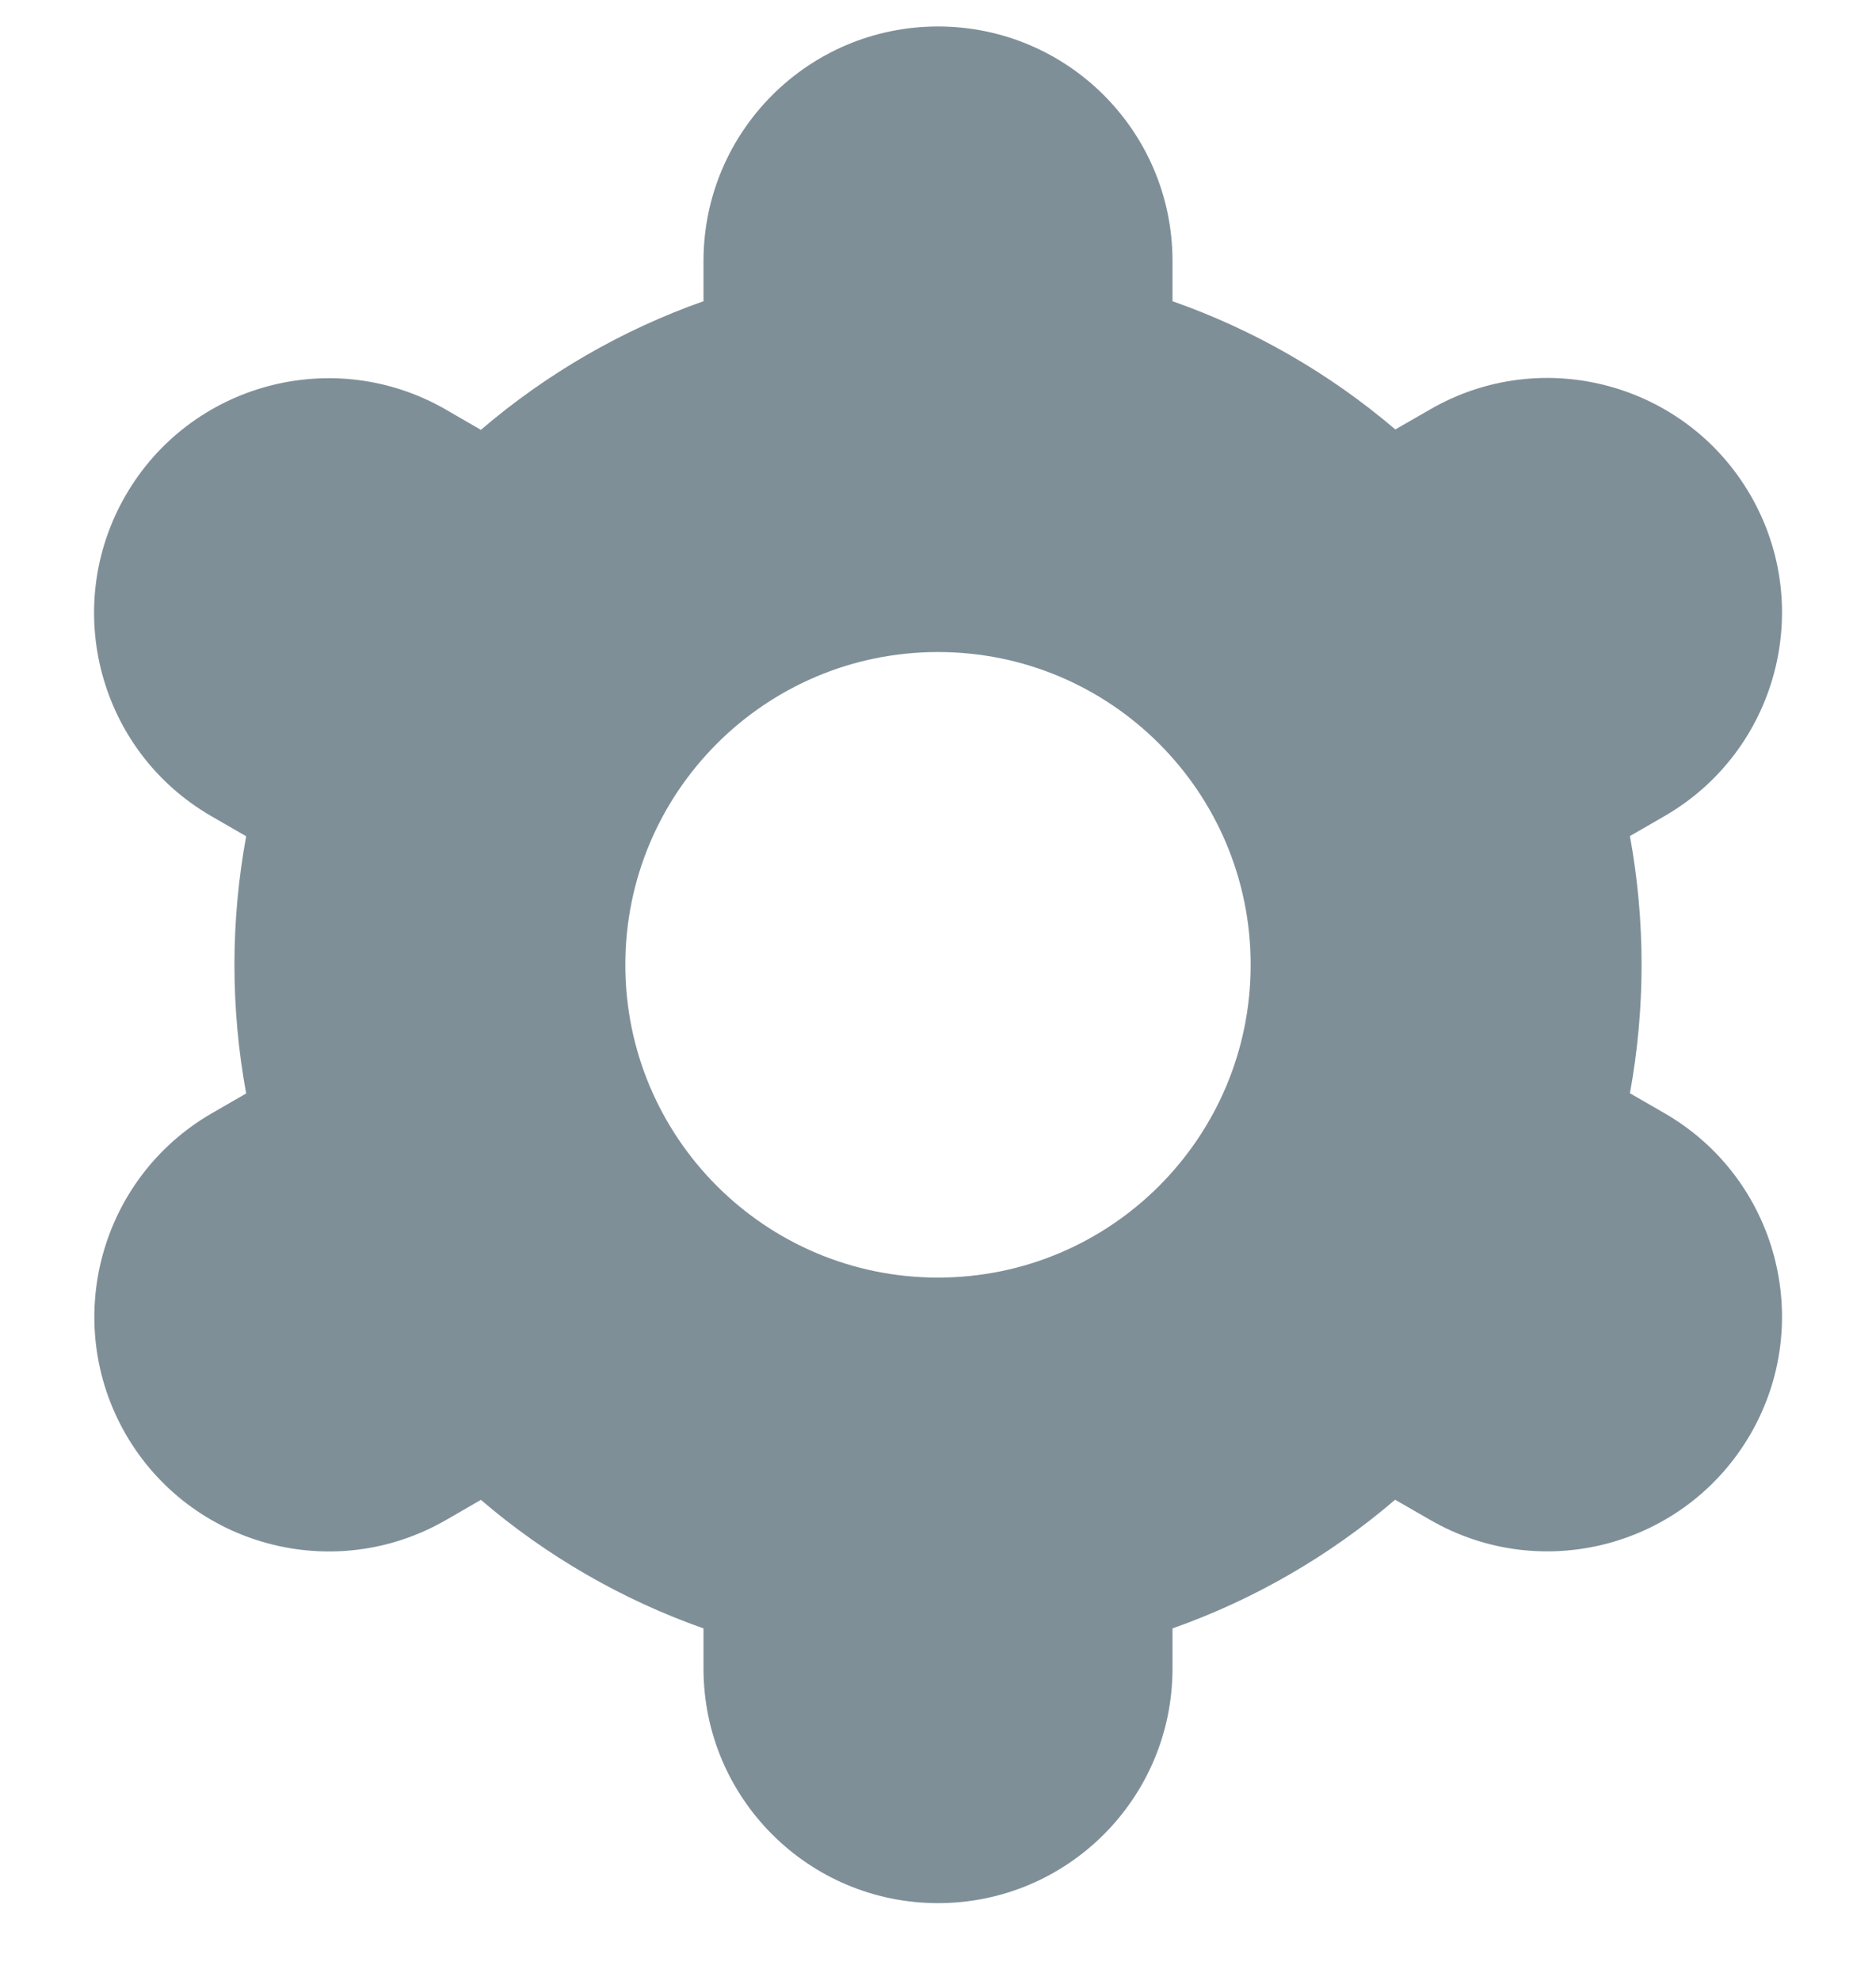 <svg width="18" height="19" viewBox="0 0 18 19" fill="none" xmlns="http://www.w3.org/2000/svg">
<path d="M1.205 13.754C1.826 14.831 3.202 15.2 4.278 14.58C4.279 14.58 4.28 14.579 4.28 14.579L4.614 14.386C5.244 14.925 5.968 15.343 6.75 15.619V16.004C6.75 17.247 7.758 18.254 9 18.254C10.243 18.254 11.25 17.247 11.25 16.004V15.619C12.032 15.343 12.756 14.924 13.386 14.385L13.722 14.578C14.798 15.2 16.175 14.83 16.797 13.753C17.418 12.676 17.048 11.299 15.972 10.678L15.639 10.486C15.788 9.67 15.788 8.834 15.639 8.019L15.972 7.827C17.048 7.205 17.418 5.829 16.797 4.752C16.175 3.675 14.798 3.305 13.722 3.927L13.388 4.119C12.757 3.581 12.032 3.164 11.25 2.889V2.504C11.25 1.261 10.243 0.254 9 0.254C7.758 0.254 6.75 1.261 6.75 2.504V2.889C5.968 3.165 5.244 3.584 4.614 4.123L4.279 3.929C3.202 3.308 1.825 3.677 1.204 4.754C0.583 5.831 0.952 7.208 2.029 7.829L2.362 8.021C2.212 8.837 2.212 9.673 2.362 10.488L2.029 10.68C0.955 11.303 0.587 12.677 1.205 13.754ZM9 6.254C10.657 6.254 12 7.597 12 9.254C12 10.911 10.657 12.254 9 12.254C7.343 12.254 6 10.911 6 9.254C6 7.597 7.343 6.254 9 6.254Z" fill="#7F8F98"/>
</svg>
